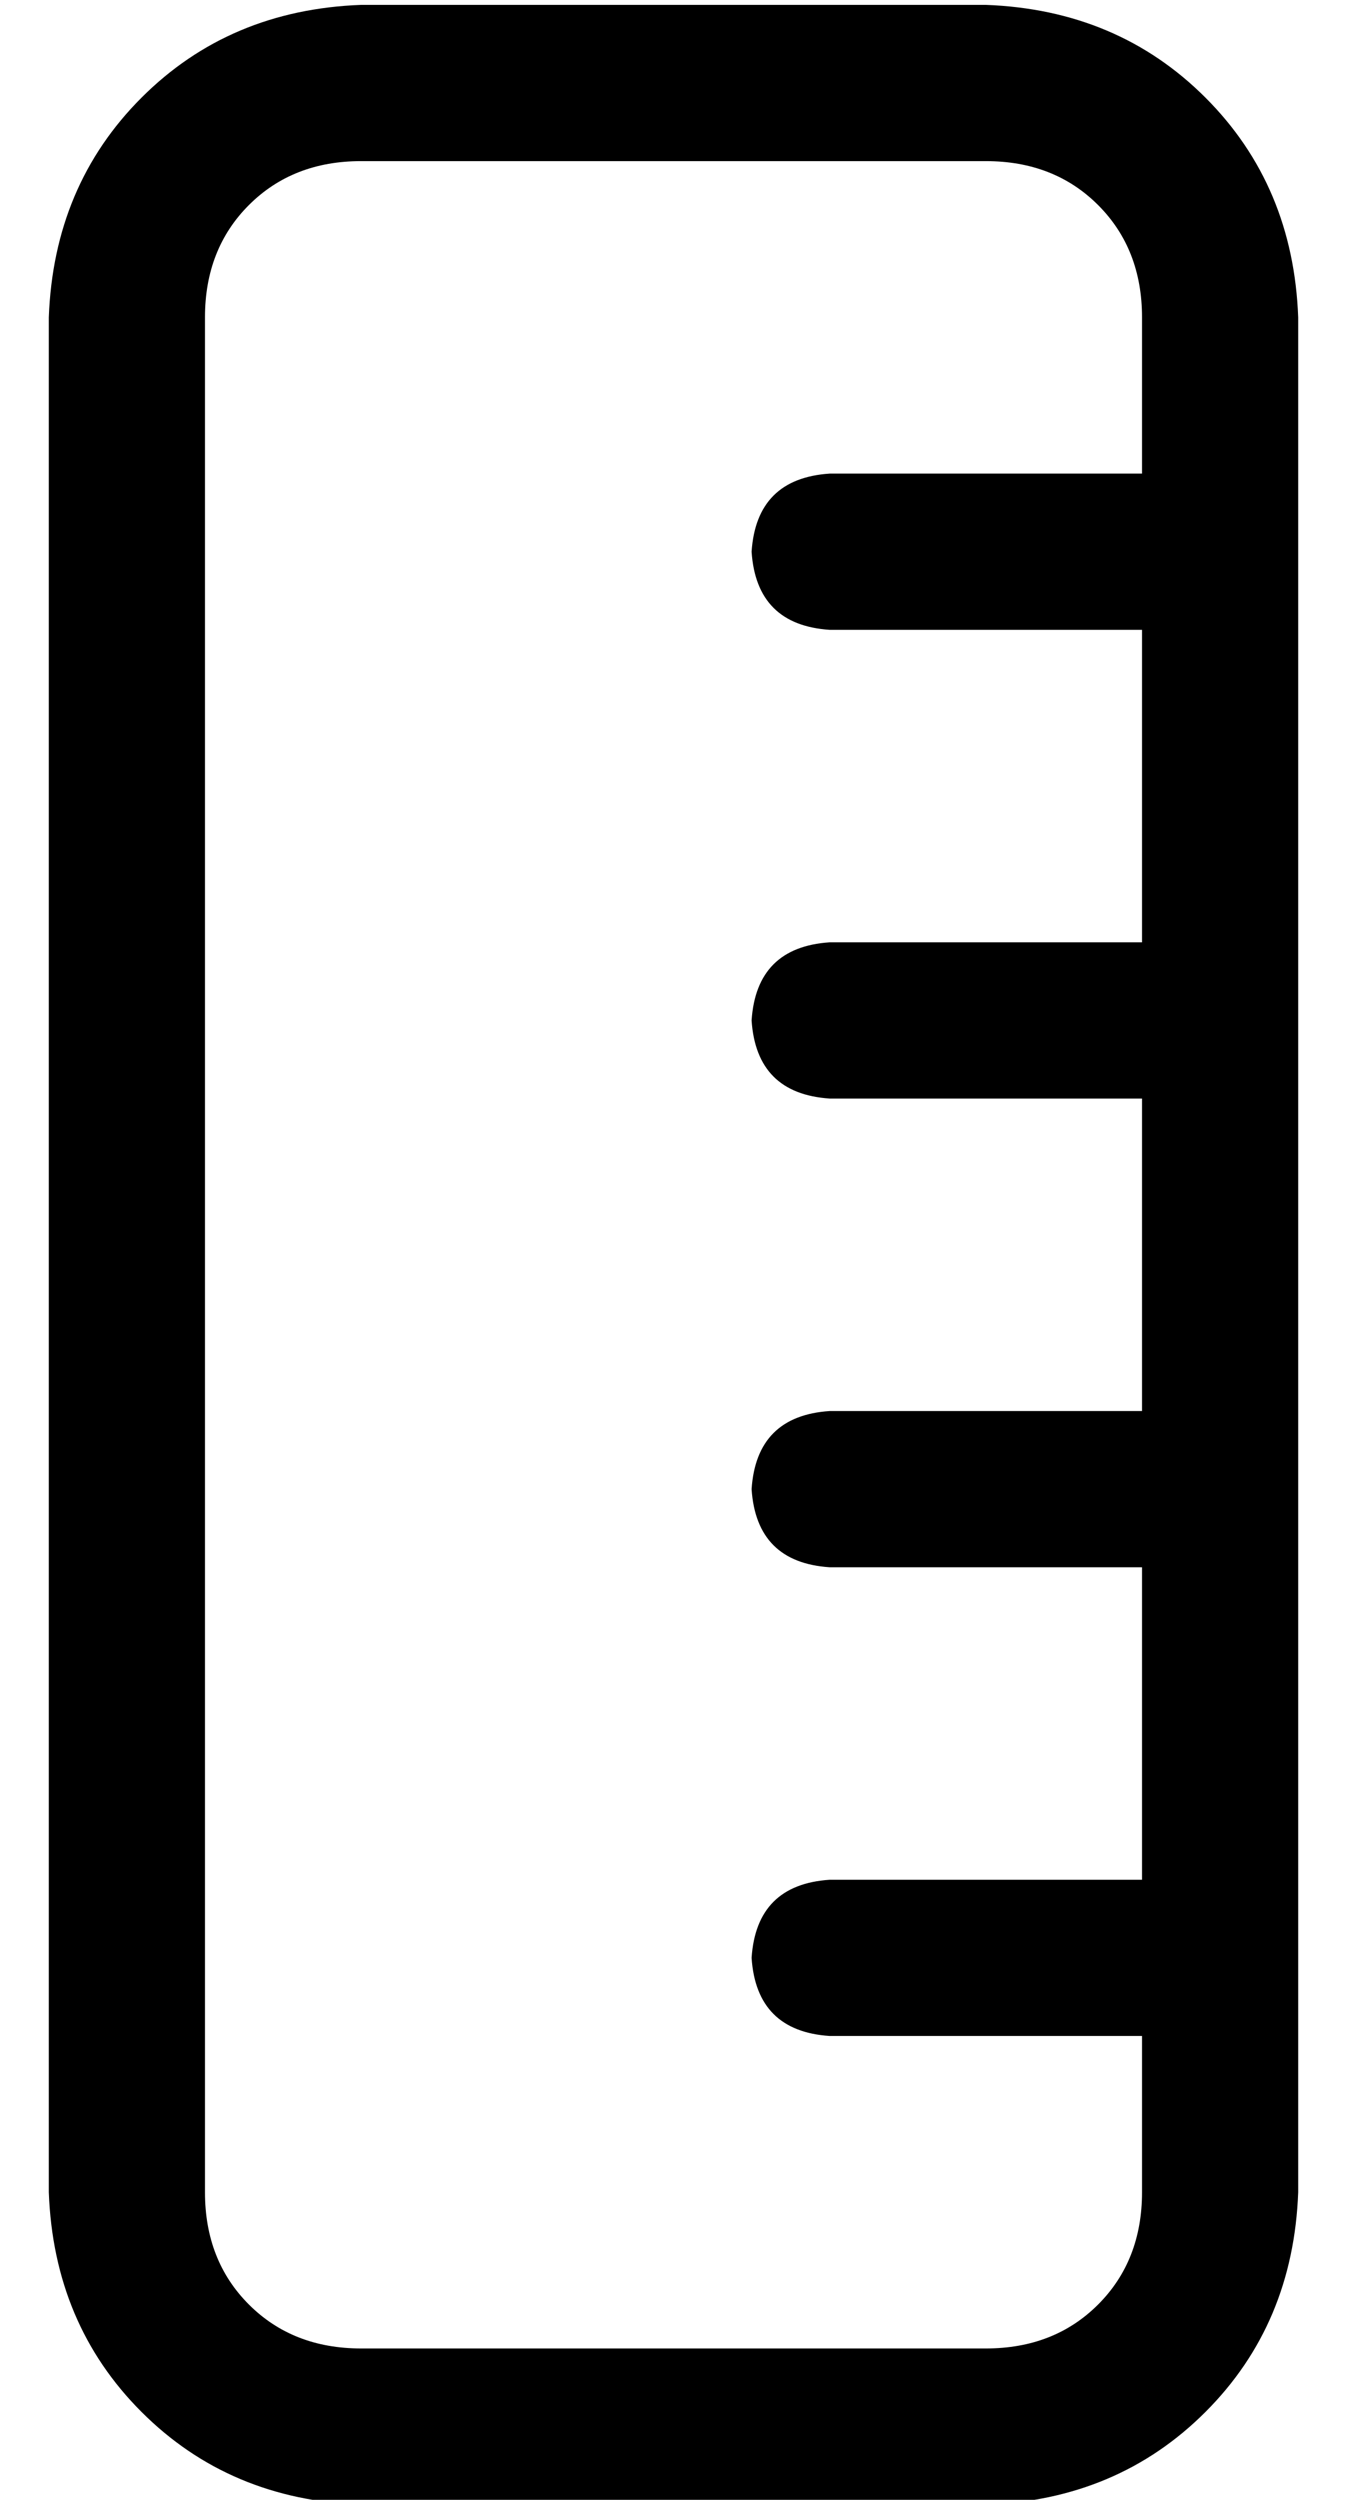 <?xml version="1.0" standalone="no"?>
<!DOCTYPE svg PUBLIC "-//W3C//DTD SVG 1.1//EN" "http://www.w3.org/Graphics/SVG/1.1/DTD/svg11.dtd" >
<svg xmlns="http://www.w3.org/2000/svg" xmlns:xlink="http://www.w3.org/1999/xlink" version="1.1" viewBox="-10 -40 276 512">
   <path fill="currentColor"
d="M192 -7q14 0 23 9v0v0q9 9 9 23v32v0h-64v0q-15 1 -16 16q1 15 16 16h64v0v64v0h-64v0q-15 1 -16 16q1 15 16 16h64v0v64v0h-64v0q-15 1 -16 16q1 15 16 16h64v0v64v0h-64v0q-15 1 -16 16q1 15 16 16h64v0v32v0q0 14 -9 23t-23 9h-128v0q-14 0 -23 -9t-9 -23v-384v0
q0 -14 9 -23t23 -9h128v0zM64 -39q-27 1 -45 19v0v0q-18 18 -19 45v384v0q1 27 19 45t45 19h128v0q27 -1 45 -19t19 -45v-384v0q-1 -27 -19 -45t-45 -19h-128v0z" />
</svg>
